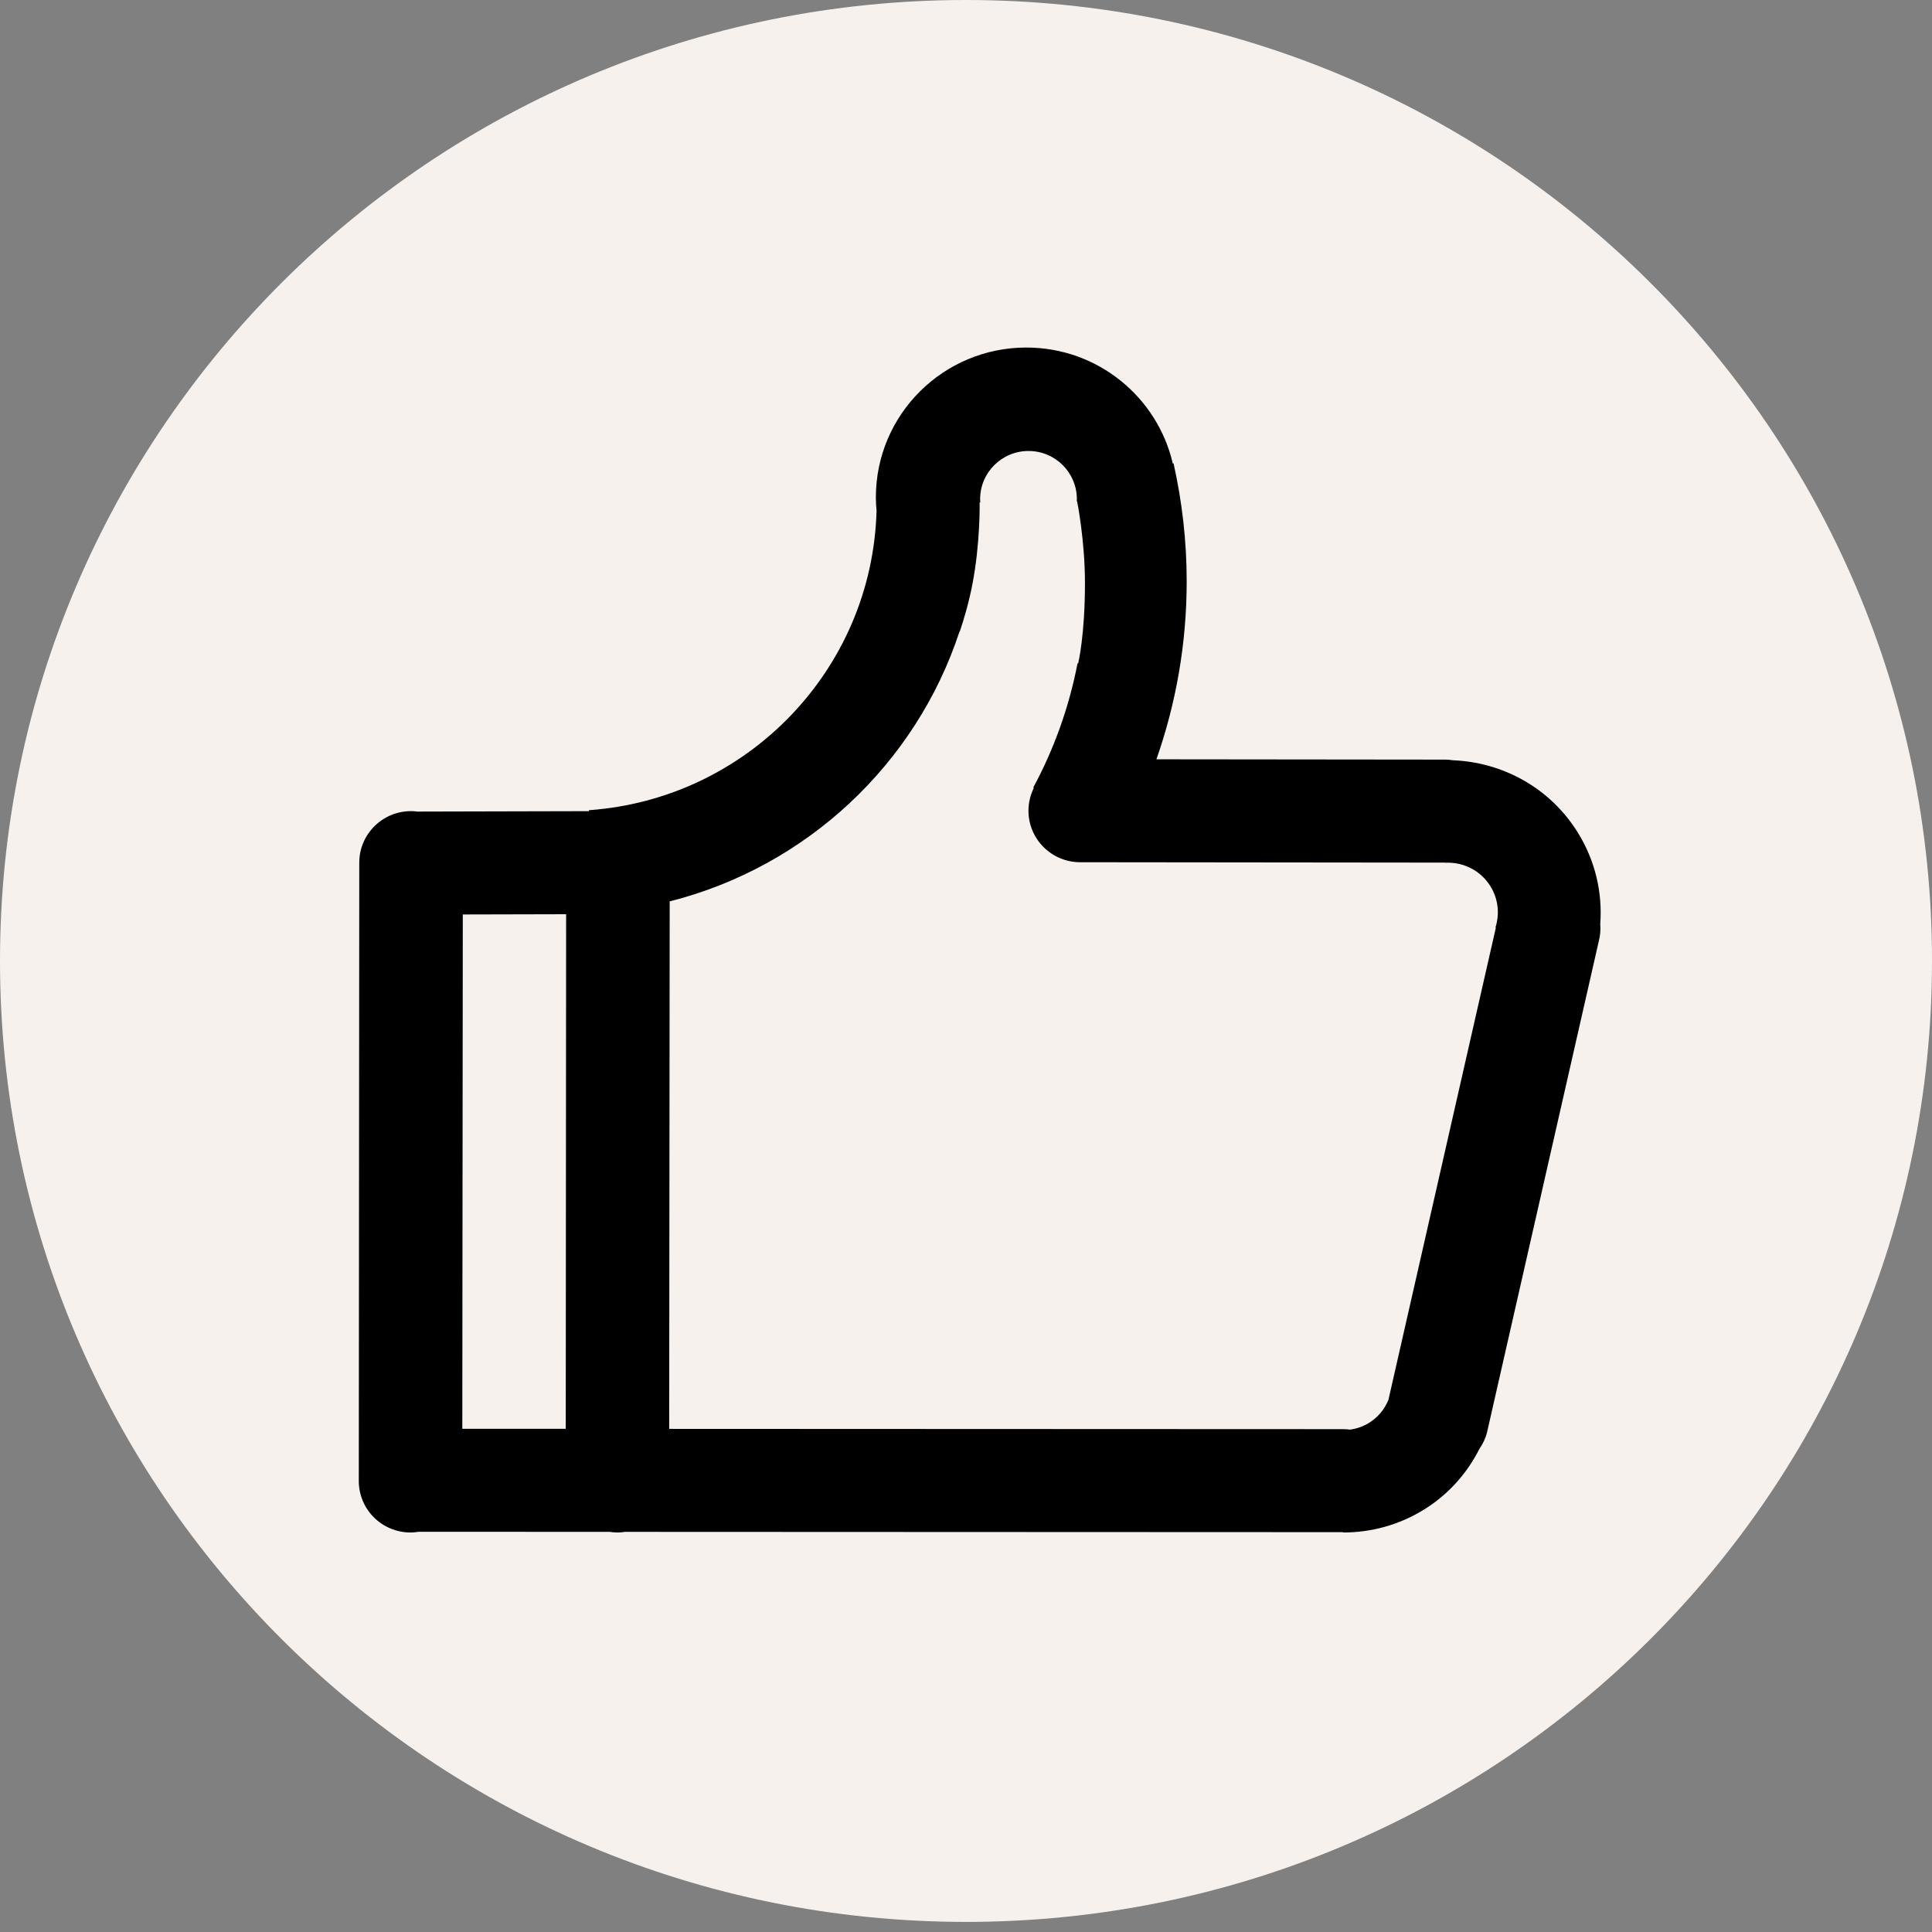 <svg width="70" height="70" viewBox="0 0 70 70" fill="none" xmlns="http://www.w3.org/2000/svg">
<rect x="0" y="0" width="70" height="70" fill="#808080" stroke="none"/>
<path d="M35 69.634C54.33 69.634 70 54.046 70 34.817C70 15.588 54.33 0 35 0C15.67 0 0 15.588 0 34.817C0 54.046 15.67 69.634 35 69.634Z" fill="#F6F1ED"/>
<path d="M57.98 33.481C57.997 33.687 57.981 33.899 57.925 34.11L53.875 51.91C53.819 52.123 53.725 52.316 53.606 52.488C53.172 53.351 52.513 54.114 51.636 54.669C50.712 55.253 49.68 55.526 48.661 55.525V55.513L22.648 55.502C22.557 55.516 22.465 55.525 22.37 55.525C22.275 55.525 22.183 55.516 22.091 55.502L15.172 55.499C15.075 55.515 14.976 55.525 14.874 55.525C13.839 55.525 13 54.69 13 53.659L13.017 31.256C13.017 30.225 13.856 29.389 14.892 29.389C14.969 29.389 15.045 29.395 15.12 29.405L21.339 29.39V29.355C27.062 28.947 31.597 24.276 31.759 18.513C31.744 18.35 31.734 18.188 31.734 18.022C31.734 15.023 34.175 12.592 37.186 12.592C39.774 12.592 41.935 14.389 42.494 16.797L42.521 16.793C42.828 18.168 42.996 19.594 42.996 21.061C42.996 23.321 42.608 25.491 41.899 27.511L52.36 27.522C52.456 27.522 52.55 27.531 52.643 27.546C54.429 27.615 56.149 28.531 57.162 30.157C57.807 31.192 58.064 32.354 57.98 33.481ZM16.75 51.768L20.498 51.769L20.512 33.124L16.768 33.133L16.75 51.768ZM53.999 32.107C53.639 31.529 53.002 31.225 52.365 31.259V31.254C52.363 31.254 52.361 31.254 52.36 31.254L39.137 31.24C38.102 31.24 37.263 30.404 37.263 29.373C37.263 29.077 37.335 28.797 37.458 28.548L37.438 28.532C38.187 27.144 38.732 25.631 39.041 24.035L39.064 24.035C39.064 24.035 39.313 23.028 39.31 21.095C39.307 19.564 39.027 18.166 39.027 18.166H39.013C39.014 18.139 39.017 18.113 39.017 18.085C39.017 17.121 38.233 16.34 37.265 16.34C36.297 16.34 35.512 17.121 35.512 18.085C35.512 18.125 35.516 18.165 35.518 18.205L35.494 18.205C35.494 18.205 35.523 19.662 35.231 21.173C35.107 21.814 34.933 22.412 34.774 22.885C34.771 22.884 34.768 22.882 34.765 22.881C33.188 27.683 29.221 31.405 24.264 32.659L24.246 51.771L48.67 51.781C48.753 51.781 48.833 51.788 48.913 51.798C49.157 51.766 49.398 51.682 49.619 51.542C49.933 51.344 50.161 51.062 50.294 50.744L50.299 50.747L54.198 33.61L54.183 33.605C54.339 33.121 54.289 32.574 53.999 32.107Z" fill="black"/>
</svg>
